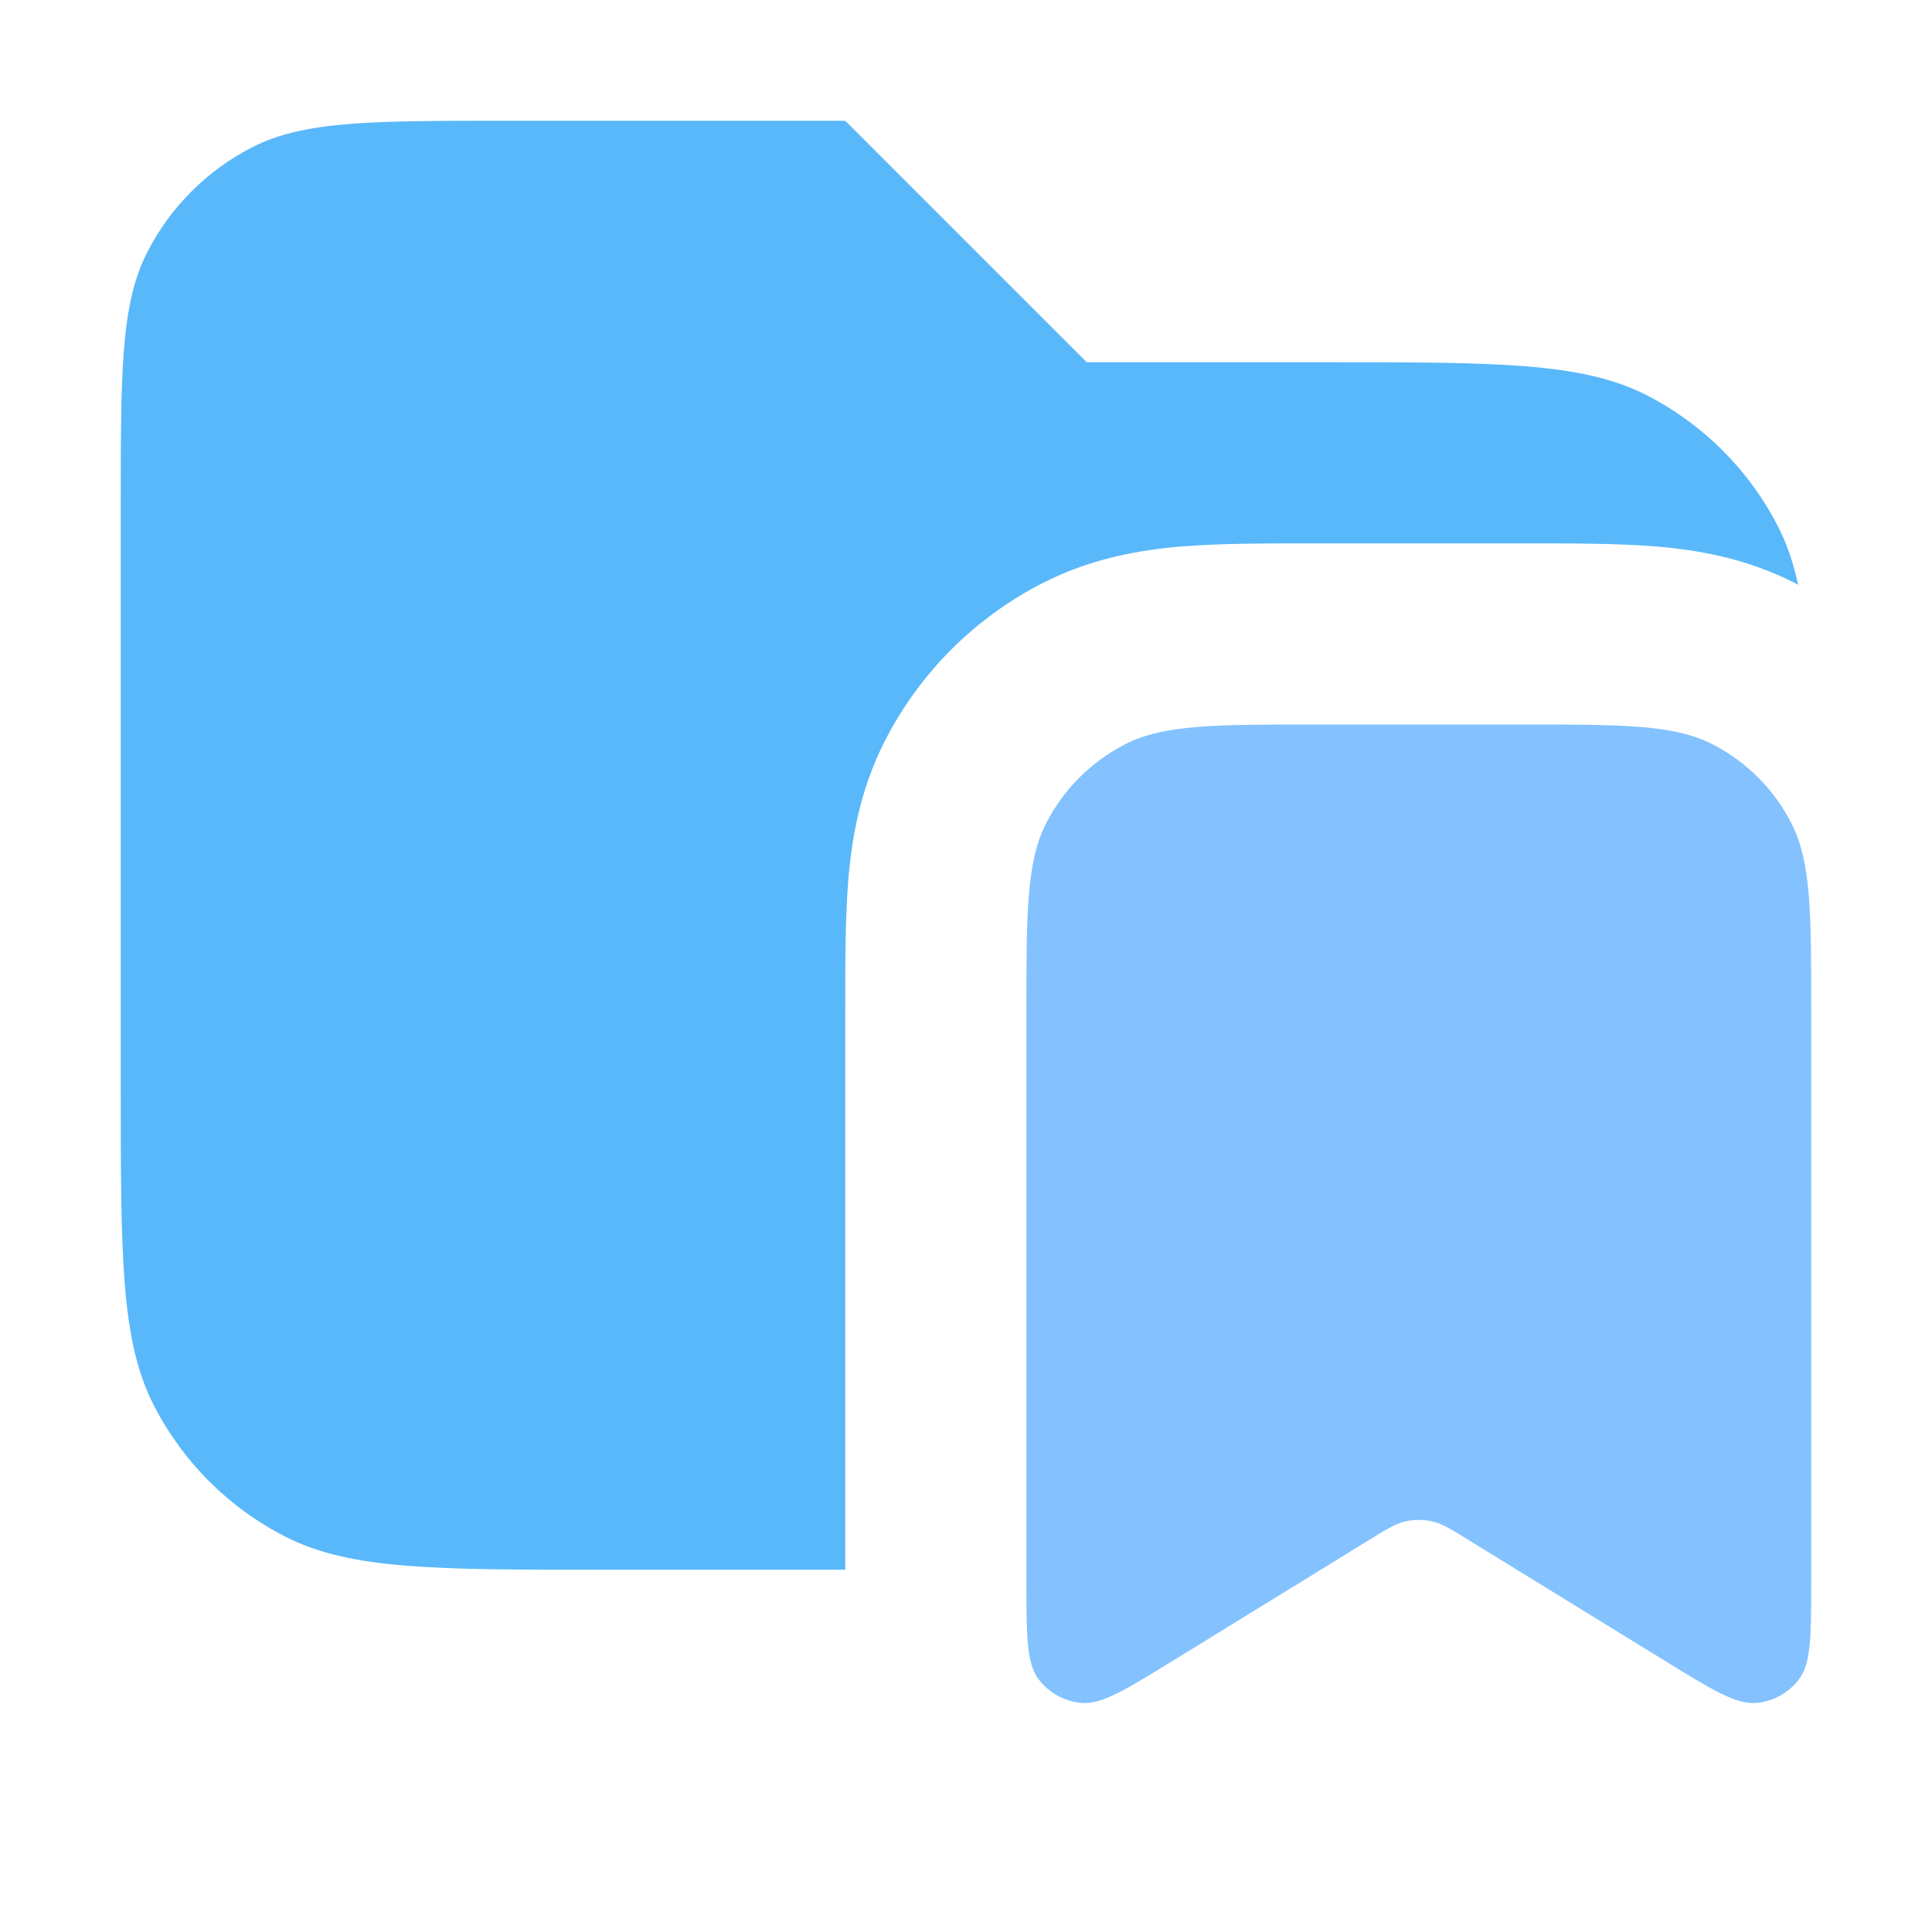 <svg width="16" height="16" viewBox="0 0 16 16" fill="none" xmlns="http://www.w3.org/2000/svg">
<path opacity="0.8" d="M9 3H11C12.4 3 13.1 3 13.635 3.272C14.105 3.512 14.488 3.895 14.727 4.365C14.801 4.509 14.852 4.665 14.892 4.843C14.882 4.838 14.872 4.832 14.862 4.827C14.455 4.62 14.05 4.553 13.707 4.525C13.382 4.499 12.995 4.5 12.6 4.5H10.9C10.505 4.5 10.118 4.499 9.793 4.525C9.45 4.553 9.045 4.62 8.638 4.827C8.073 5.115 7.615 5.573 7.327 6.138C7.12 6.545 7.053 6.95 7.025 7.293C6.999 7.618 7 8.005 7 8.4V13H5C3.6 13 2.9 13 2.365 12.727C1.895 12.488 1.512 12.105 1.272 11.635C1 11.1 1 10.4 1 9V4.2C1 3.08 1 2.52 1.218 2.092C1.409 1.716 1.716 1.409 2.092 1.218C2.52 1 3.08 1 4.2 1H7L9 3Z" fill="#30A6F9"/>
<path d="M8.5 8.4C8.5 7.56 8.5 7.14 8.663 6.819C8.807 6.537 9.037 6.307 9.319 6.163C9.64 6 10.06 6 10.9 6H12.6C13.44 6 13.86 6 14.181 6.163C14.463 6.307 14.693 6.537 14.836 6.819C15 7.14 15 7.56 15 8.4V13.068C15 13.536 15 13.77 14.902 13.902C14.817 14.018 14.686 14.091 14.543 14.103C14.378 14.117 14.179 13.995 13.781 13.75L12.169 12.758C12.017 12.664 11.941 12.617 11.859 12.599C11.787 12.583 11.713 12.583 11.641 12.599C11.559 12.617 11.483 12.664 11.331 12.758L9.719 13.75C9.321 13.995 9.122 14.117 8.958 14.103C8.814 14.091 8.683 14.018 8.598 13.902C8.5 13.77 8.5 13.536 8.5 13.068V8.4Z" fill="#83C2FE"/>
</svg>
